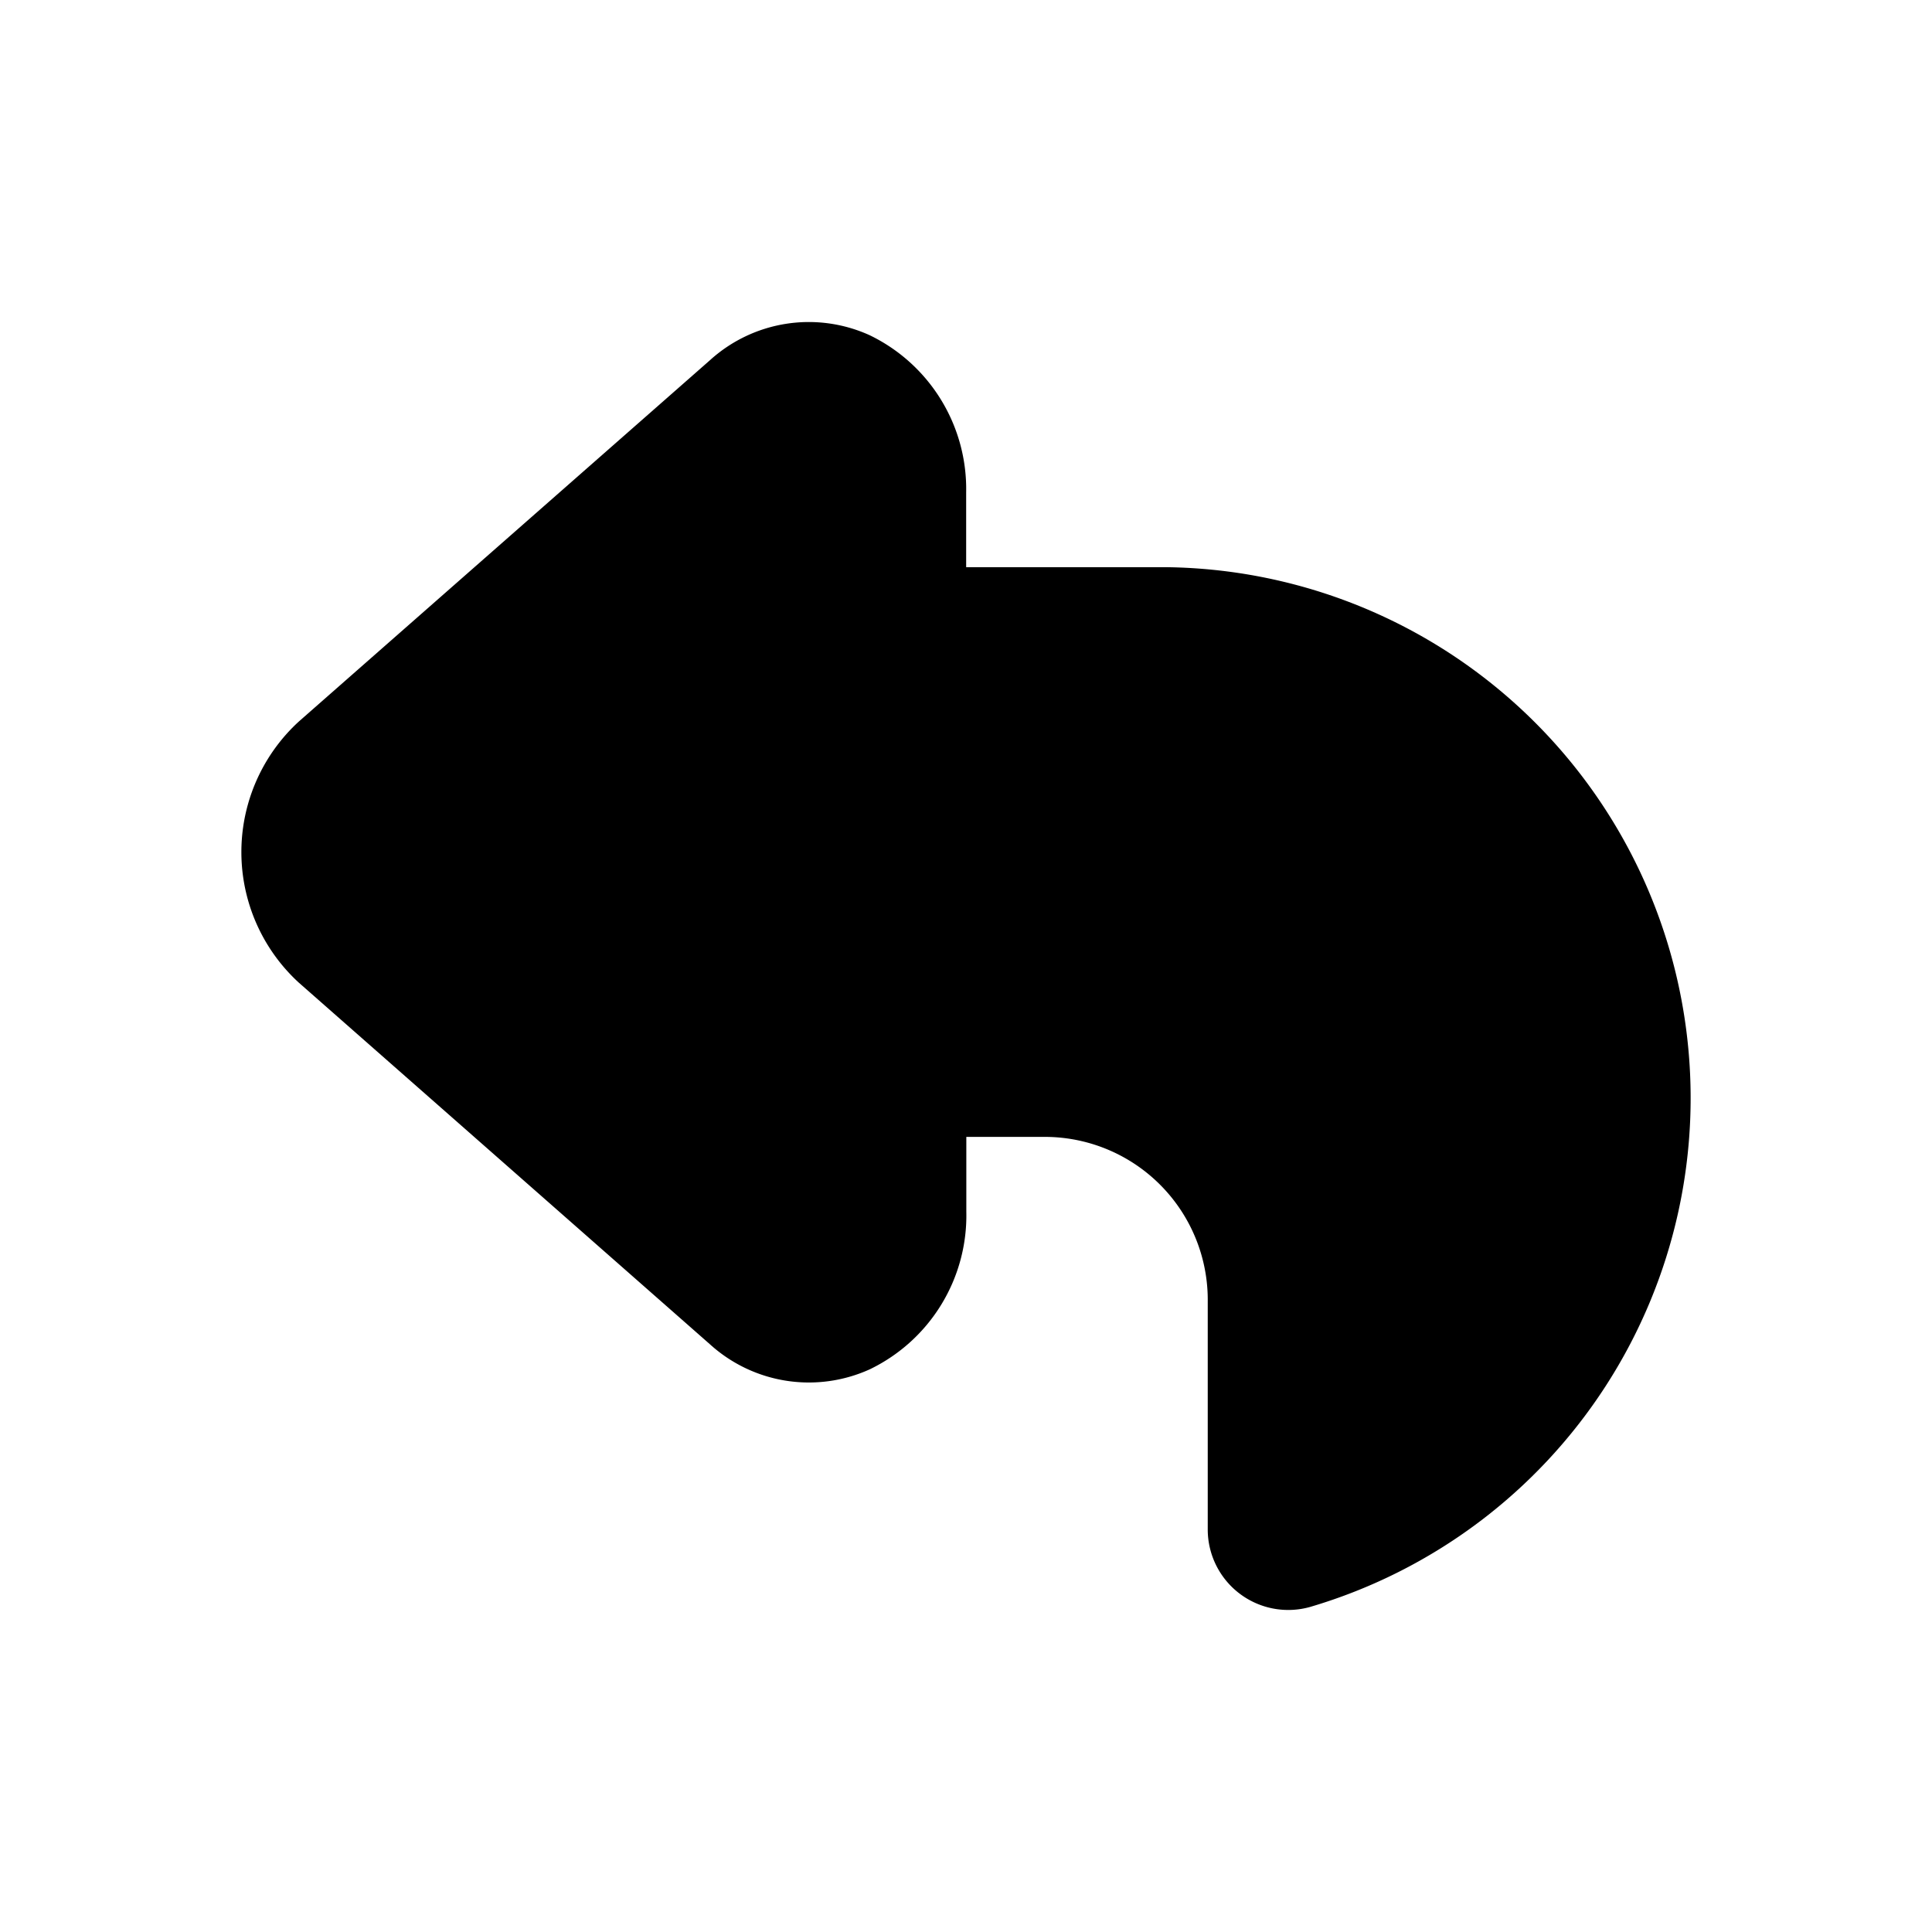 <svg xmlns="http://www.w3.org/2000/svg" fill="currentColor" viewBox="0 0 24 24">
  <path d="M14.502 7.046h-2.5v-.928a2.122 2.122 0 0 0-1.199-1.954 1.827 1.827 0 0 0-1.984.311L3.71 8.965a2.2 2.2 0 0 0 0 3.24L8.82 16.7a1.829 1.829 0 0 0 1.985.31 2.121 2.121 0 0 0 1.199-1.959v-.928h1a2.025 2.025 0 0 1 1.999 2.047V19a1 1 0 0 0 1.275.961 6.59 6.59 0 0 0 4.662-7.22 6.593 6.593 0 0 0-6.437-5.695Z"/>
</svg>
